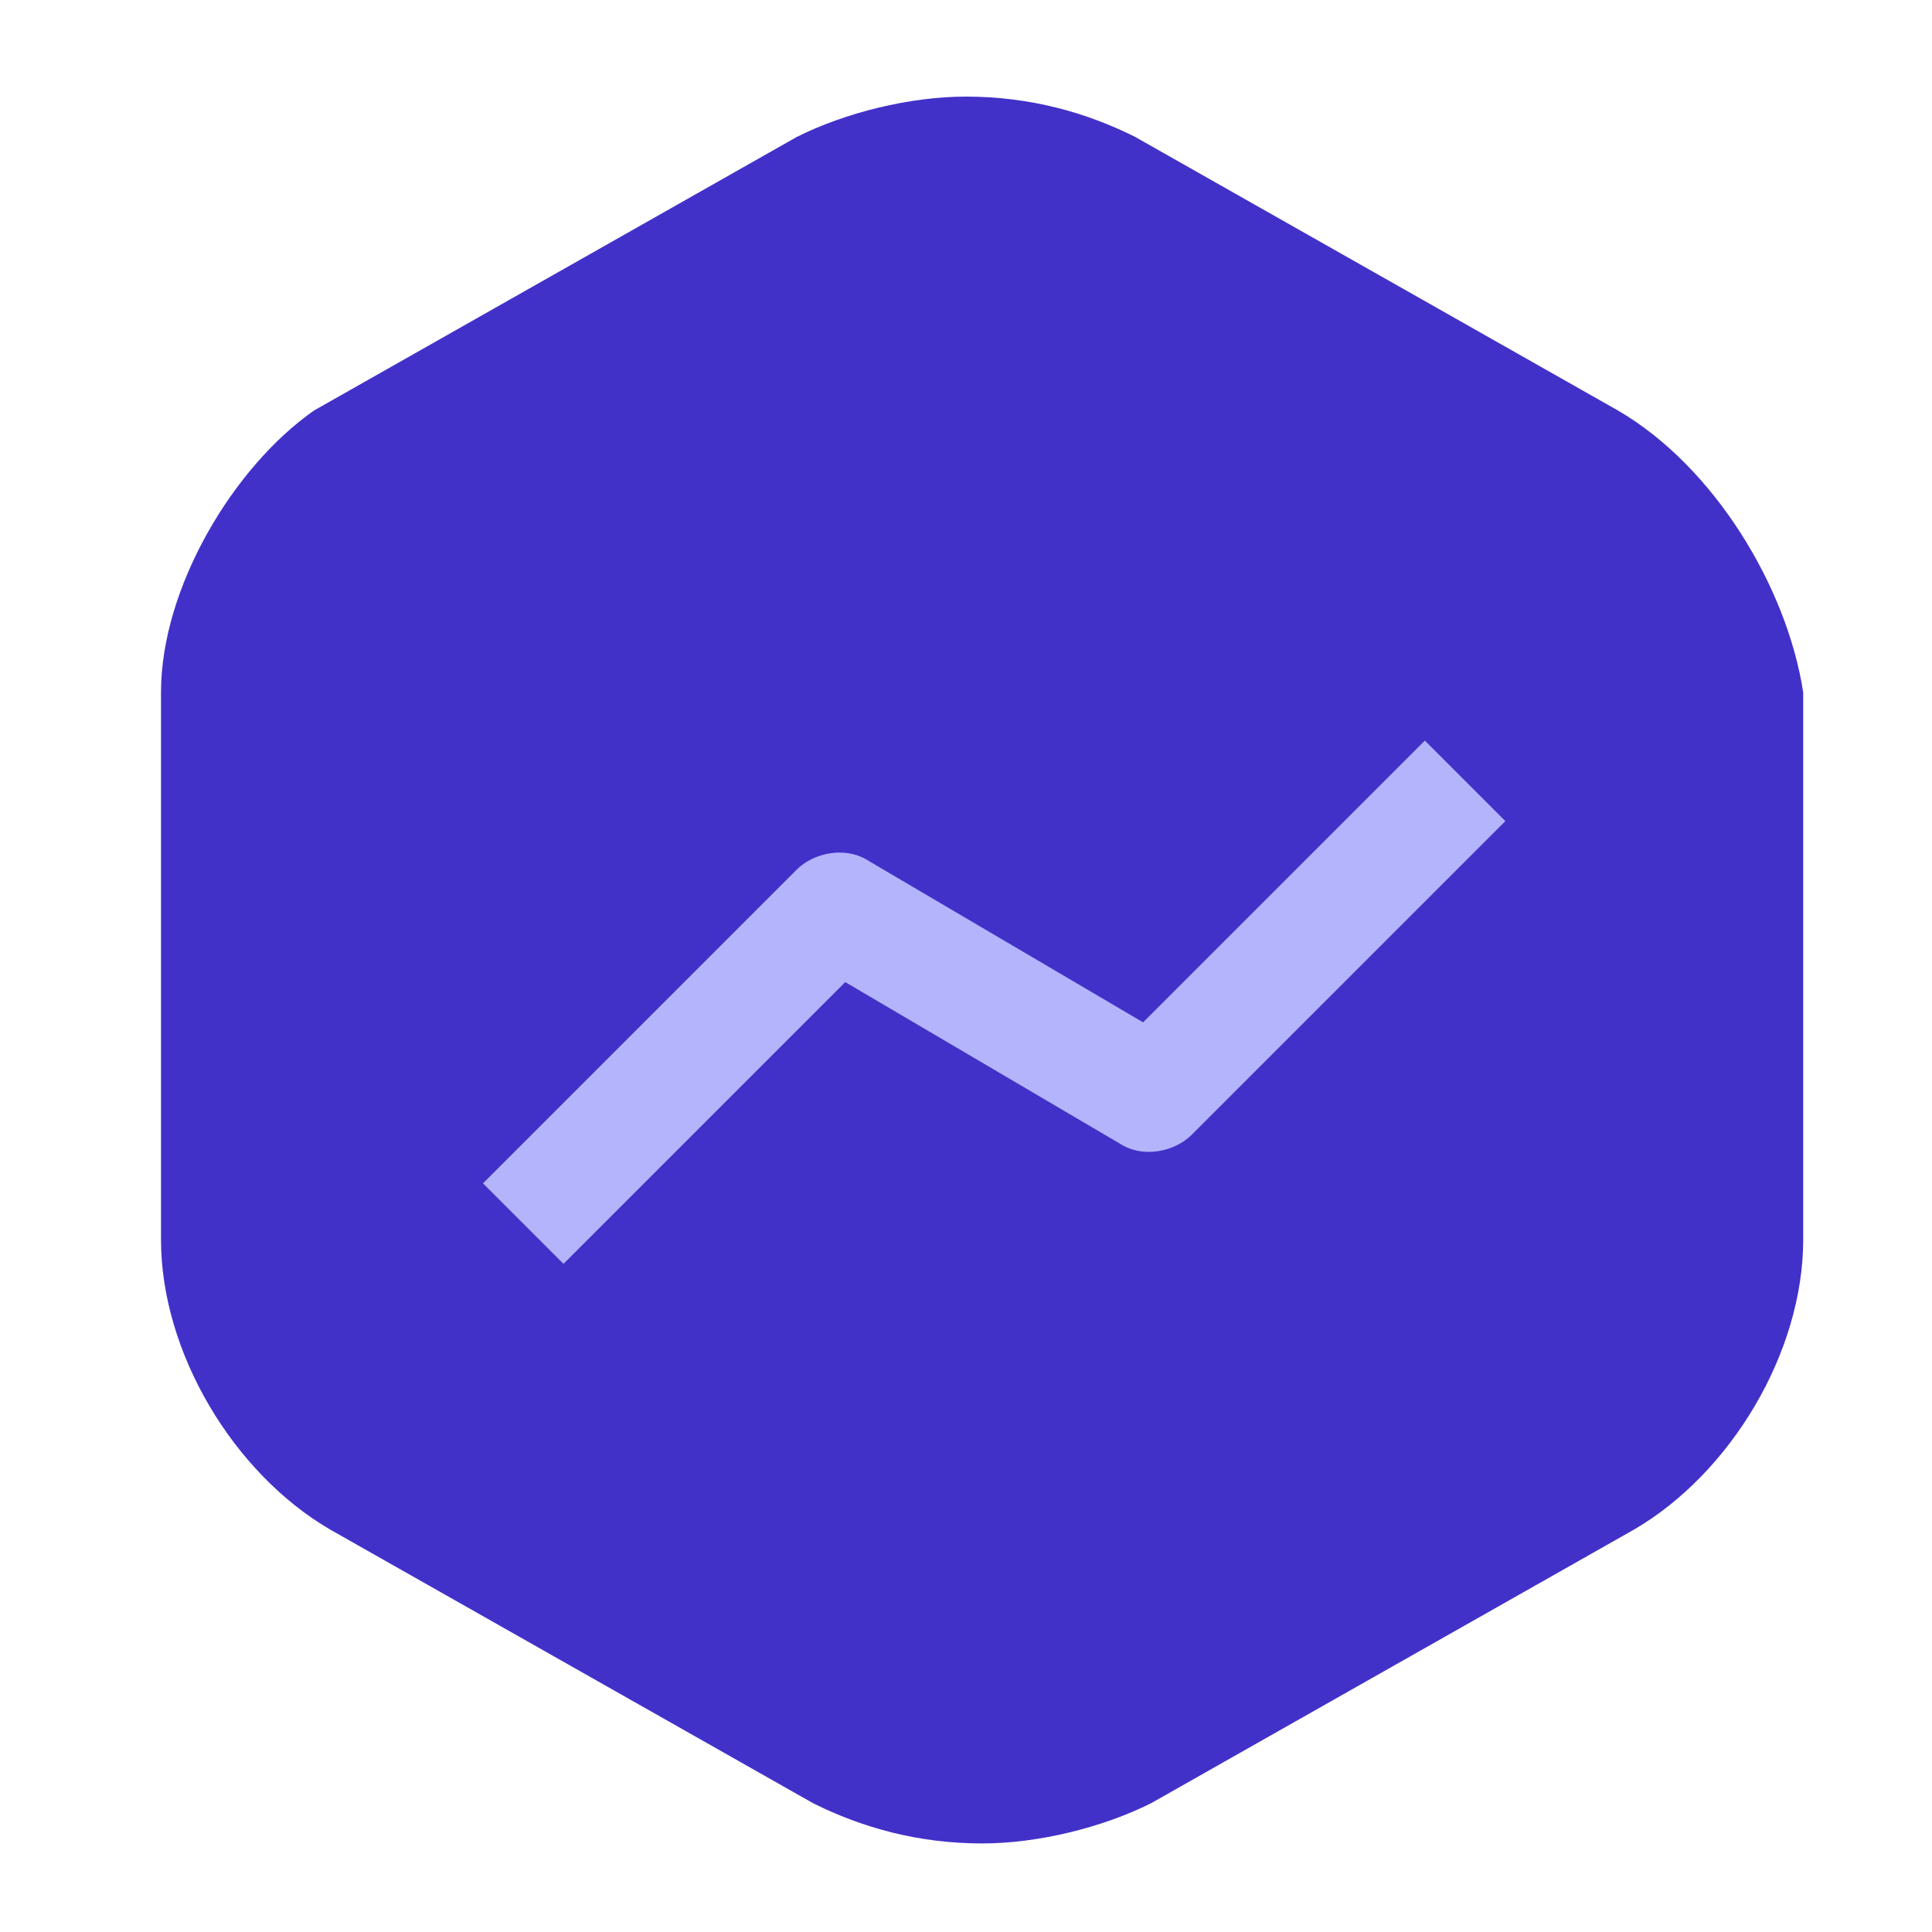 <?xml version="1.0" encoding="utf-8"?>
<!-- Generator: Adobe Illustrator 28.1.0, SVG Export Plug-In . SVG Version: 6.00 Build 0)  -->
<svg version="1.1" id="Layer_1" xmlns="http://www.w3.org/2000/svg" xmlns:xlink="http://www.w3.org/1999/xlink" x="0px" y="0px"
	 viewBox="0 0 24 24" style="enable-background:new 0 0 24 24;" xml:space="preserve">
<style type="text/css">
	.st0{fill:#4231C8;}
	.st1{fill:#B4B4FC;}
</style>
<path class="st0" d="M20.1,5.1l-6-3.4c-0.6-0.3-1.3-0.5-2.1-0.5c-0.7,0-1.5,0.2-2.1,0.5l-6,3.4C2.9,5.8,2,7.3,2,8.6v6.8
	c0,1.4,0.9,2.9,2.1,3.6l6,3.4c0.6,0.3,1.3,0.5,2.1,0.5c0.7,0,1.5-0.2,2.1-0.5l6-3.4c1.2-0.7,2.1-2.2,2.1-3.6V8.6
	C22.2,7.3,21.3,5.8,20.1,5.1z"/>
<path class="st1" d="M7,15.7l-1-1l3.9-3.9c0.2-0.2,0.6-0.3,0.9-0.1l3.4,2l3.5-3.5l1,1l-3.9,3.9c-0.2,0.2-0.6,0.3-0.9,0.1l-3.4-2
	L7,15.7z"/>
</svg>
